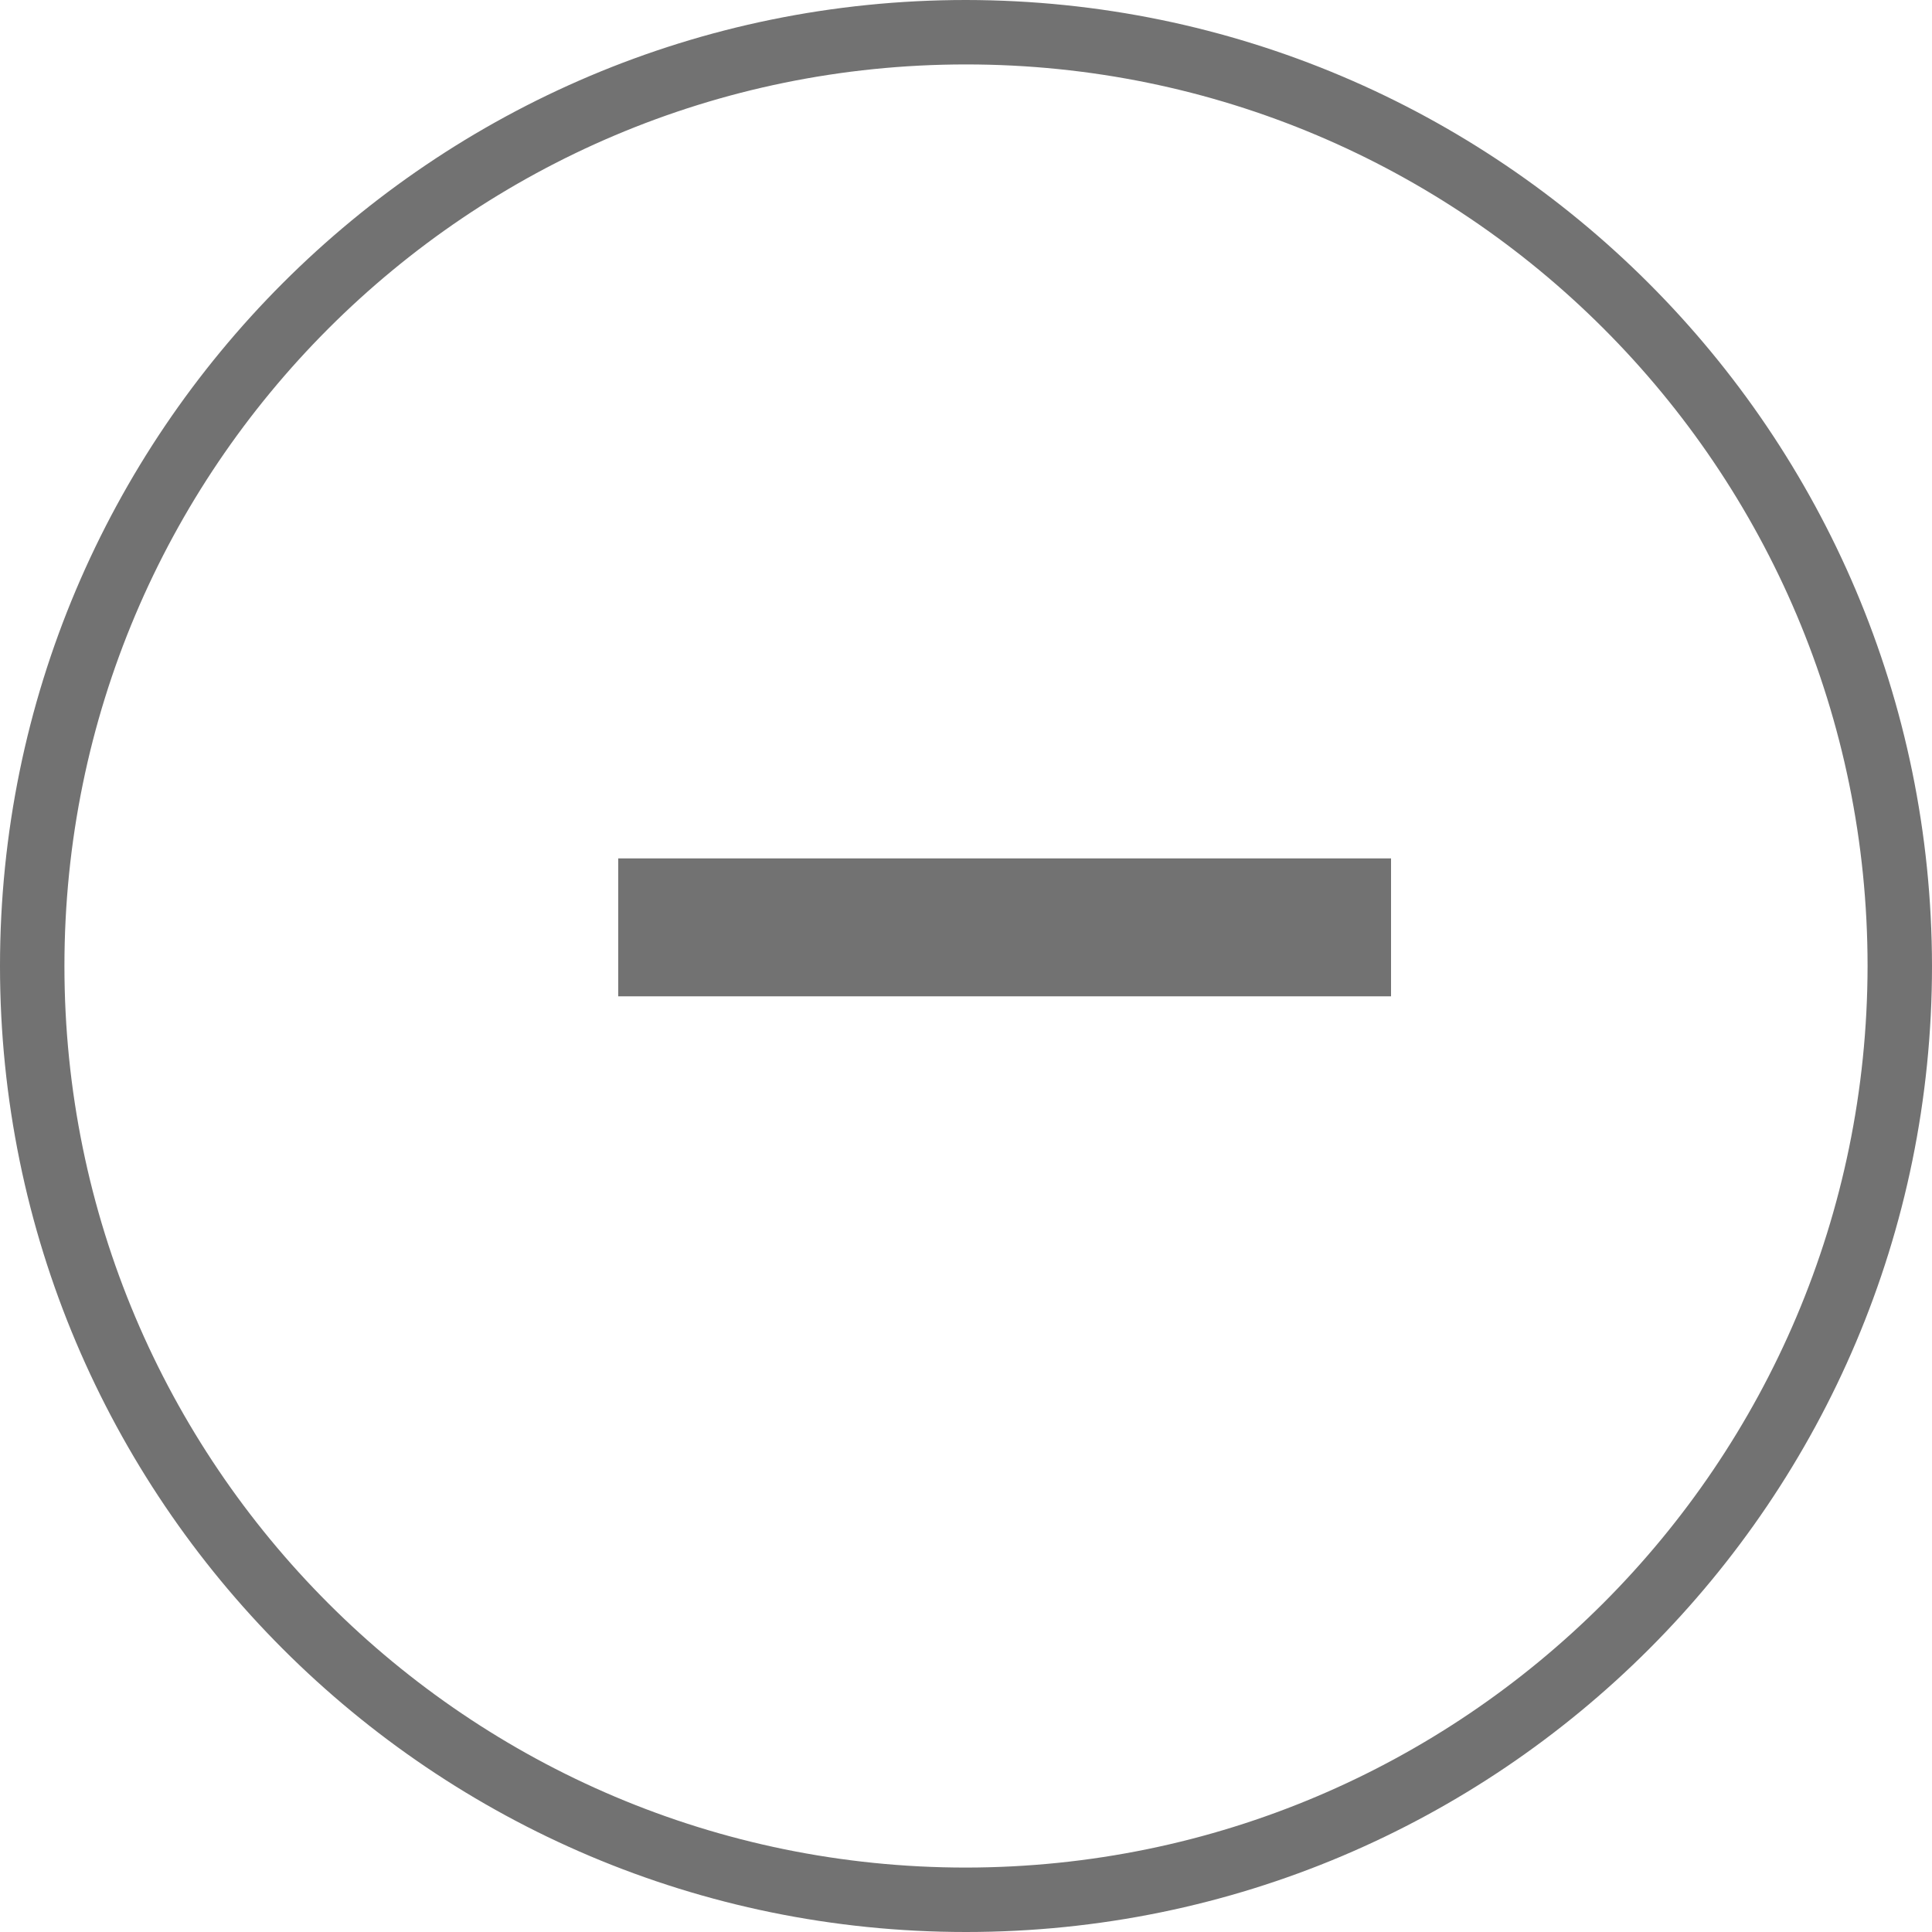 <svg width="23" height="23" viewBox="0 0 23 23" fill="none" xmlns="http://www.w3.org/2000/svg">
<path d="M11.5 0C5.149 0 0 5.149 0 11.5C0 17.851 5.149 23 11.5 23C17.851 23 23 17.851 23 11.5C22.993 5.152 17.848 0.007 11.5 0ZM11.5 22.233C5.572 22.233 0.767 17.428 0.767 11.5C0.767 5.572 5.572 0.767 11.5 0.767C17.428 0.767 22.233 5.572 22.233 11.5C22.227 17.425 17.425 22.227 11.5 22.233Z" fill="#727272"/>
<path d="M16.56 10.219H12.946H10.974H7.36V11.861H10.974H12.946H16.56V10.219Z" fill="#727272"/>
</svg>
